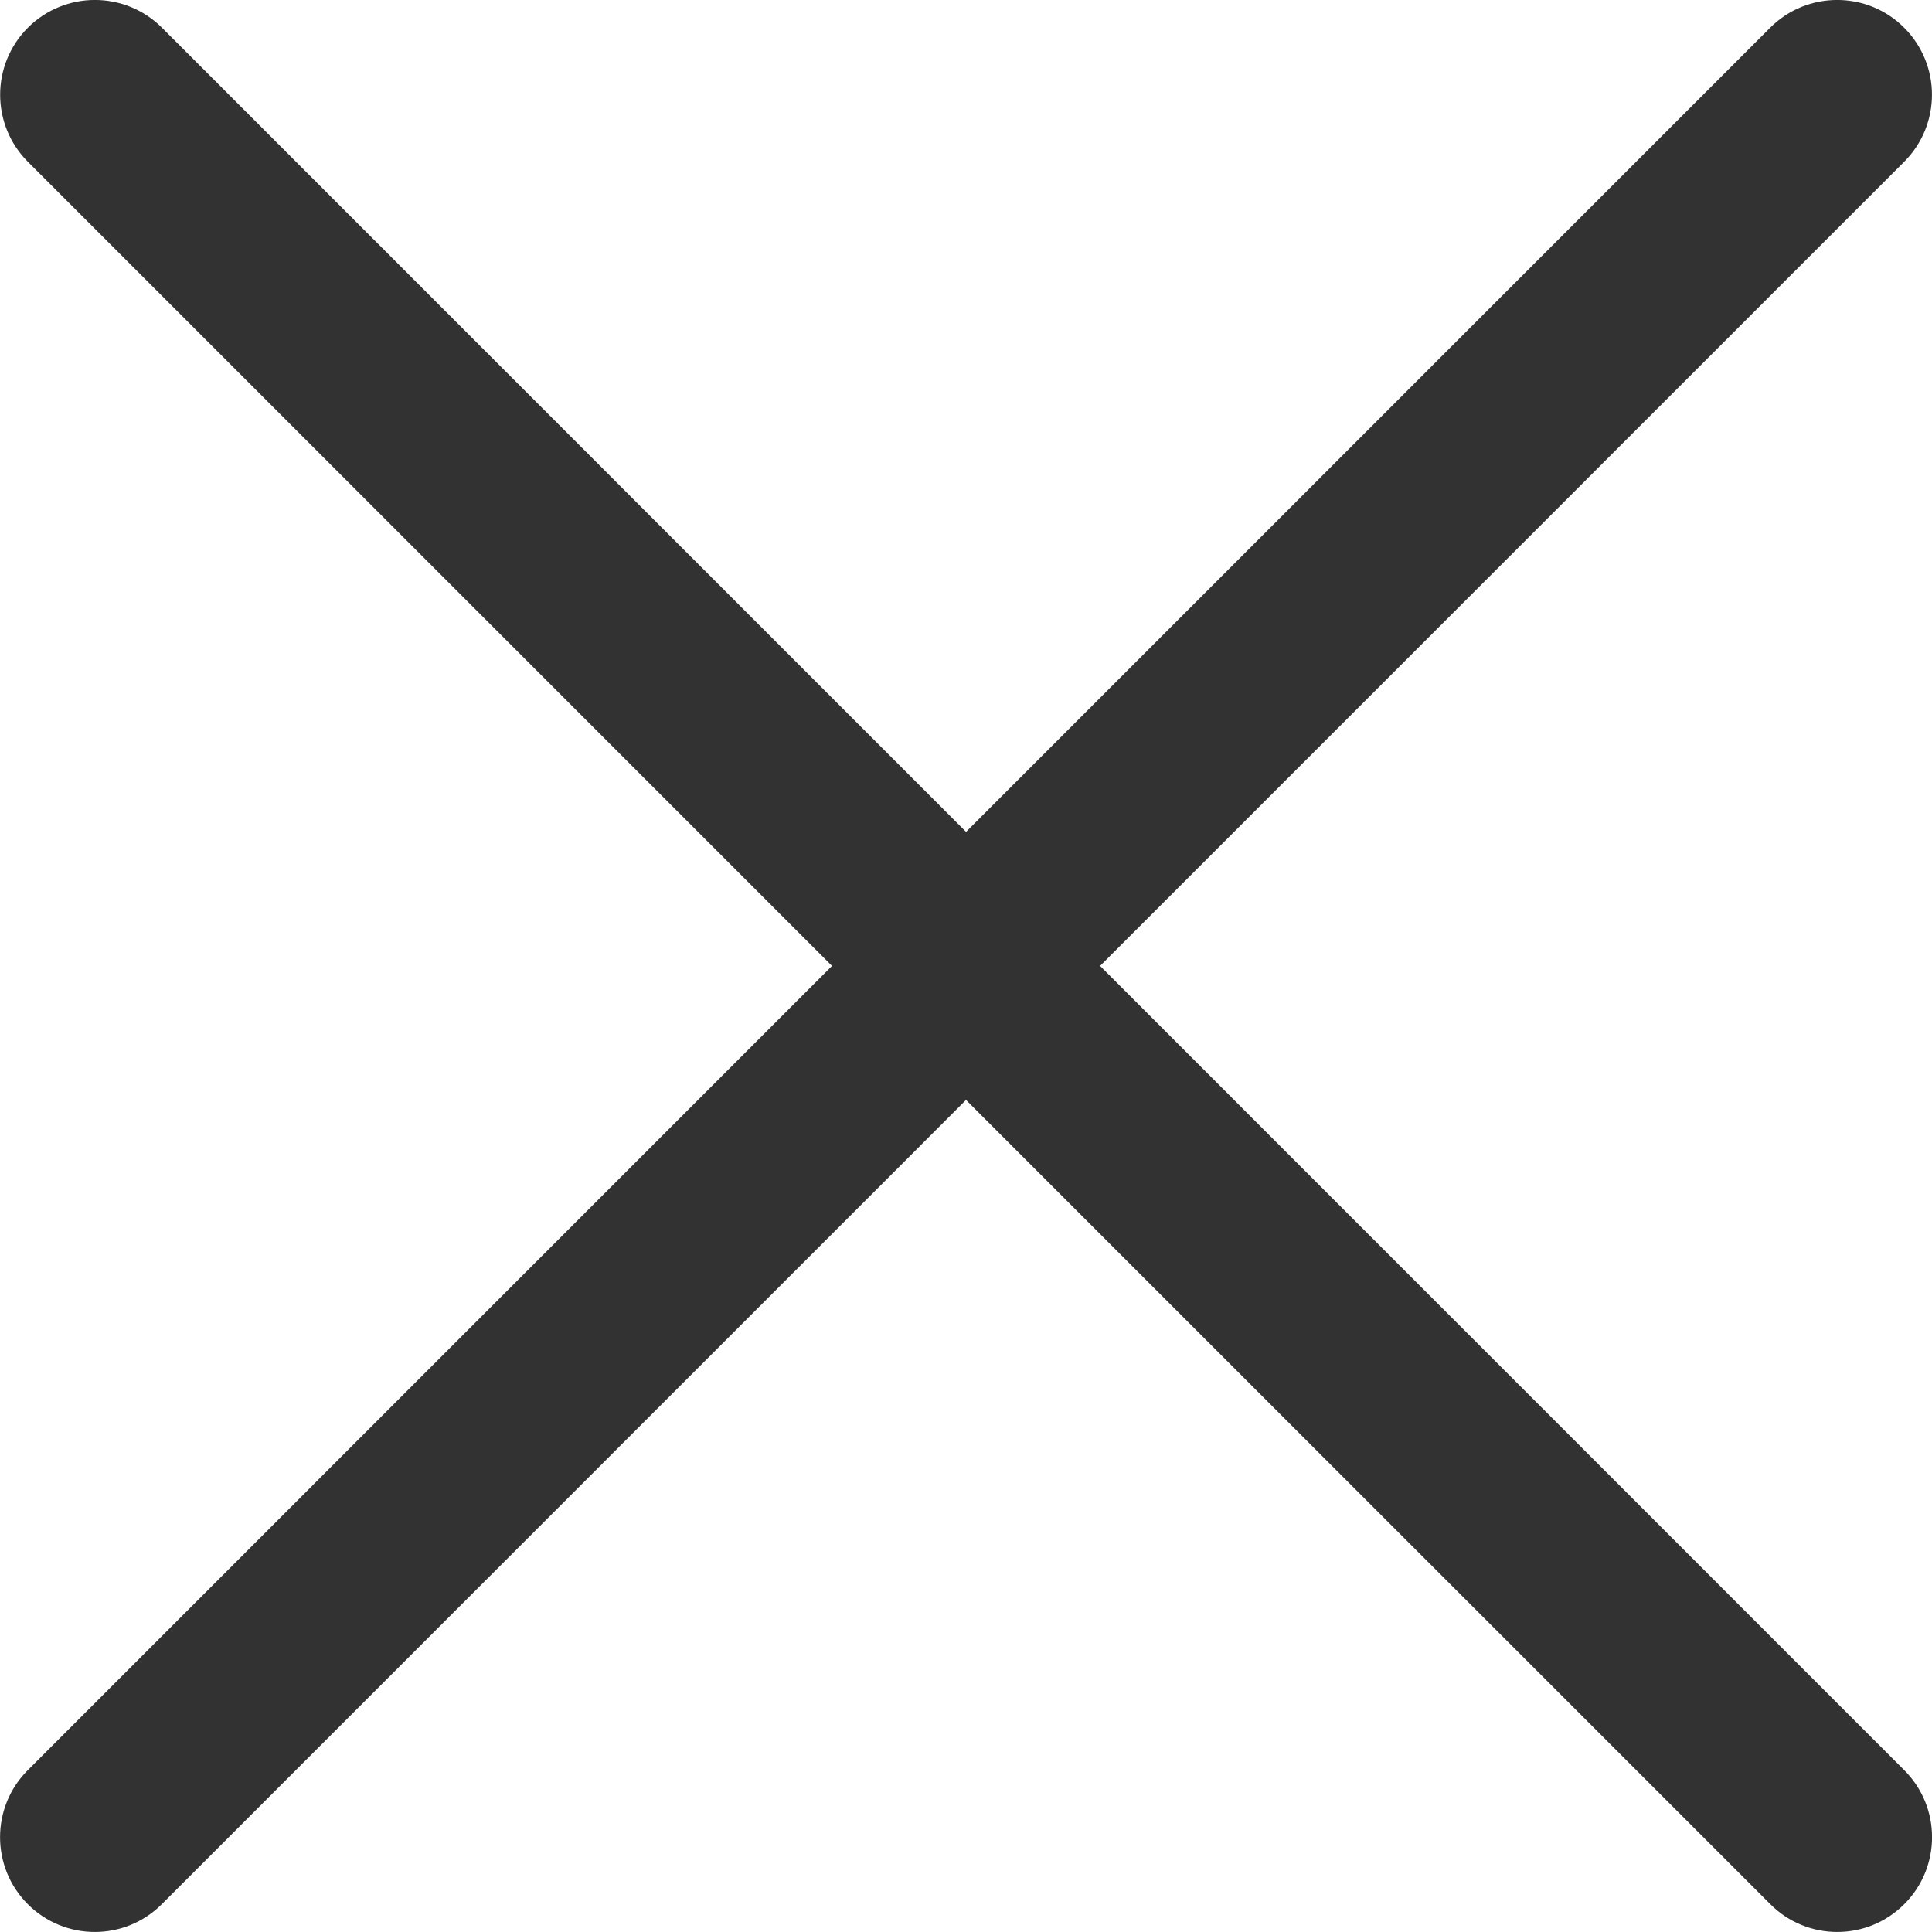 <svg height="45" viewBox="0 0 45 45" width="45" xmlns="http://www.w3.org/2000/svg"><path d="m22.5 25.62-18.731 18.732c-.431.431-.995.647-1.561.647-.566 0-1.13-.216-1.561-.647-.861-.861-.861-2.26 0-3.121l18.732-18.733-18.73-18.73c-.861-.863-.861-2.26 0-3.123.863-.861 2.26-.861 3.123 0l18.729 18.731 18.73-18.731c.859-.861 2.262-.861 3.121 0 .863.863.863 2.26 0 3.123l-18.729 18.73 18.731 18.733c.863.861.863 2.26 0 3.121-.431.431-.995.647-1.561.647-.566 0-1.13-.216-1.559-.647z" fill="#323232"/></svg>